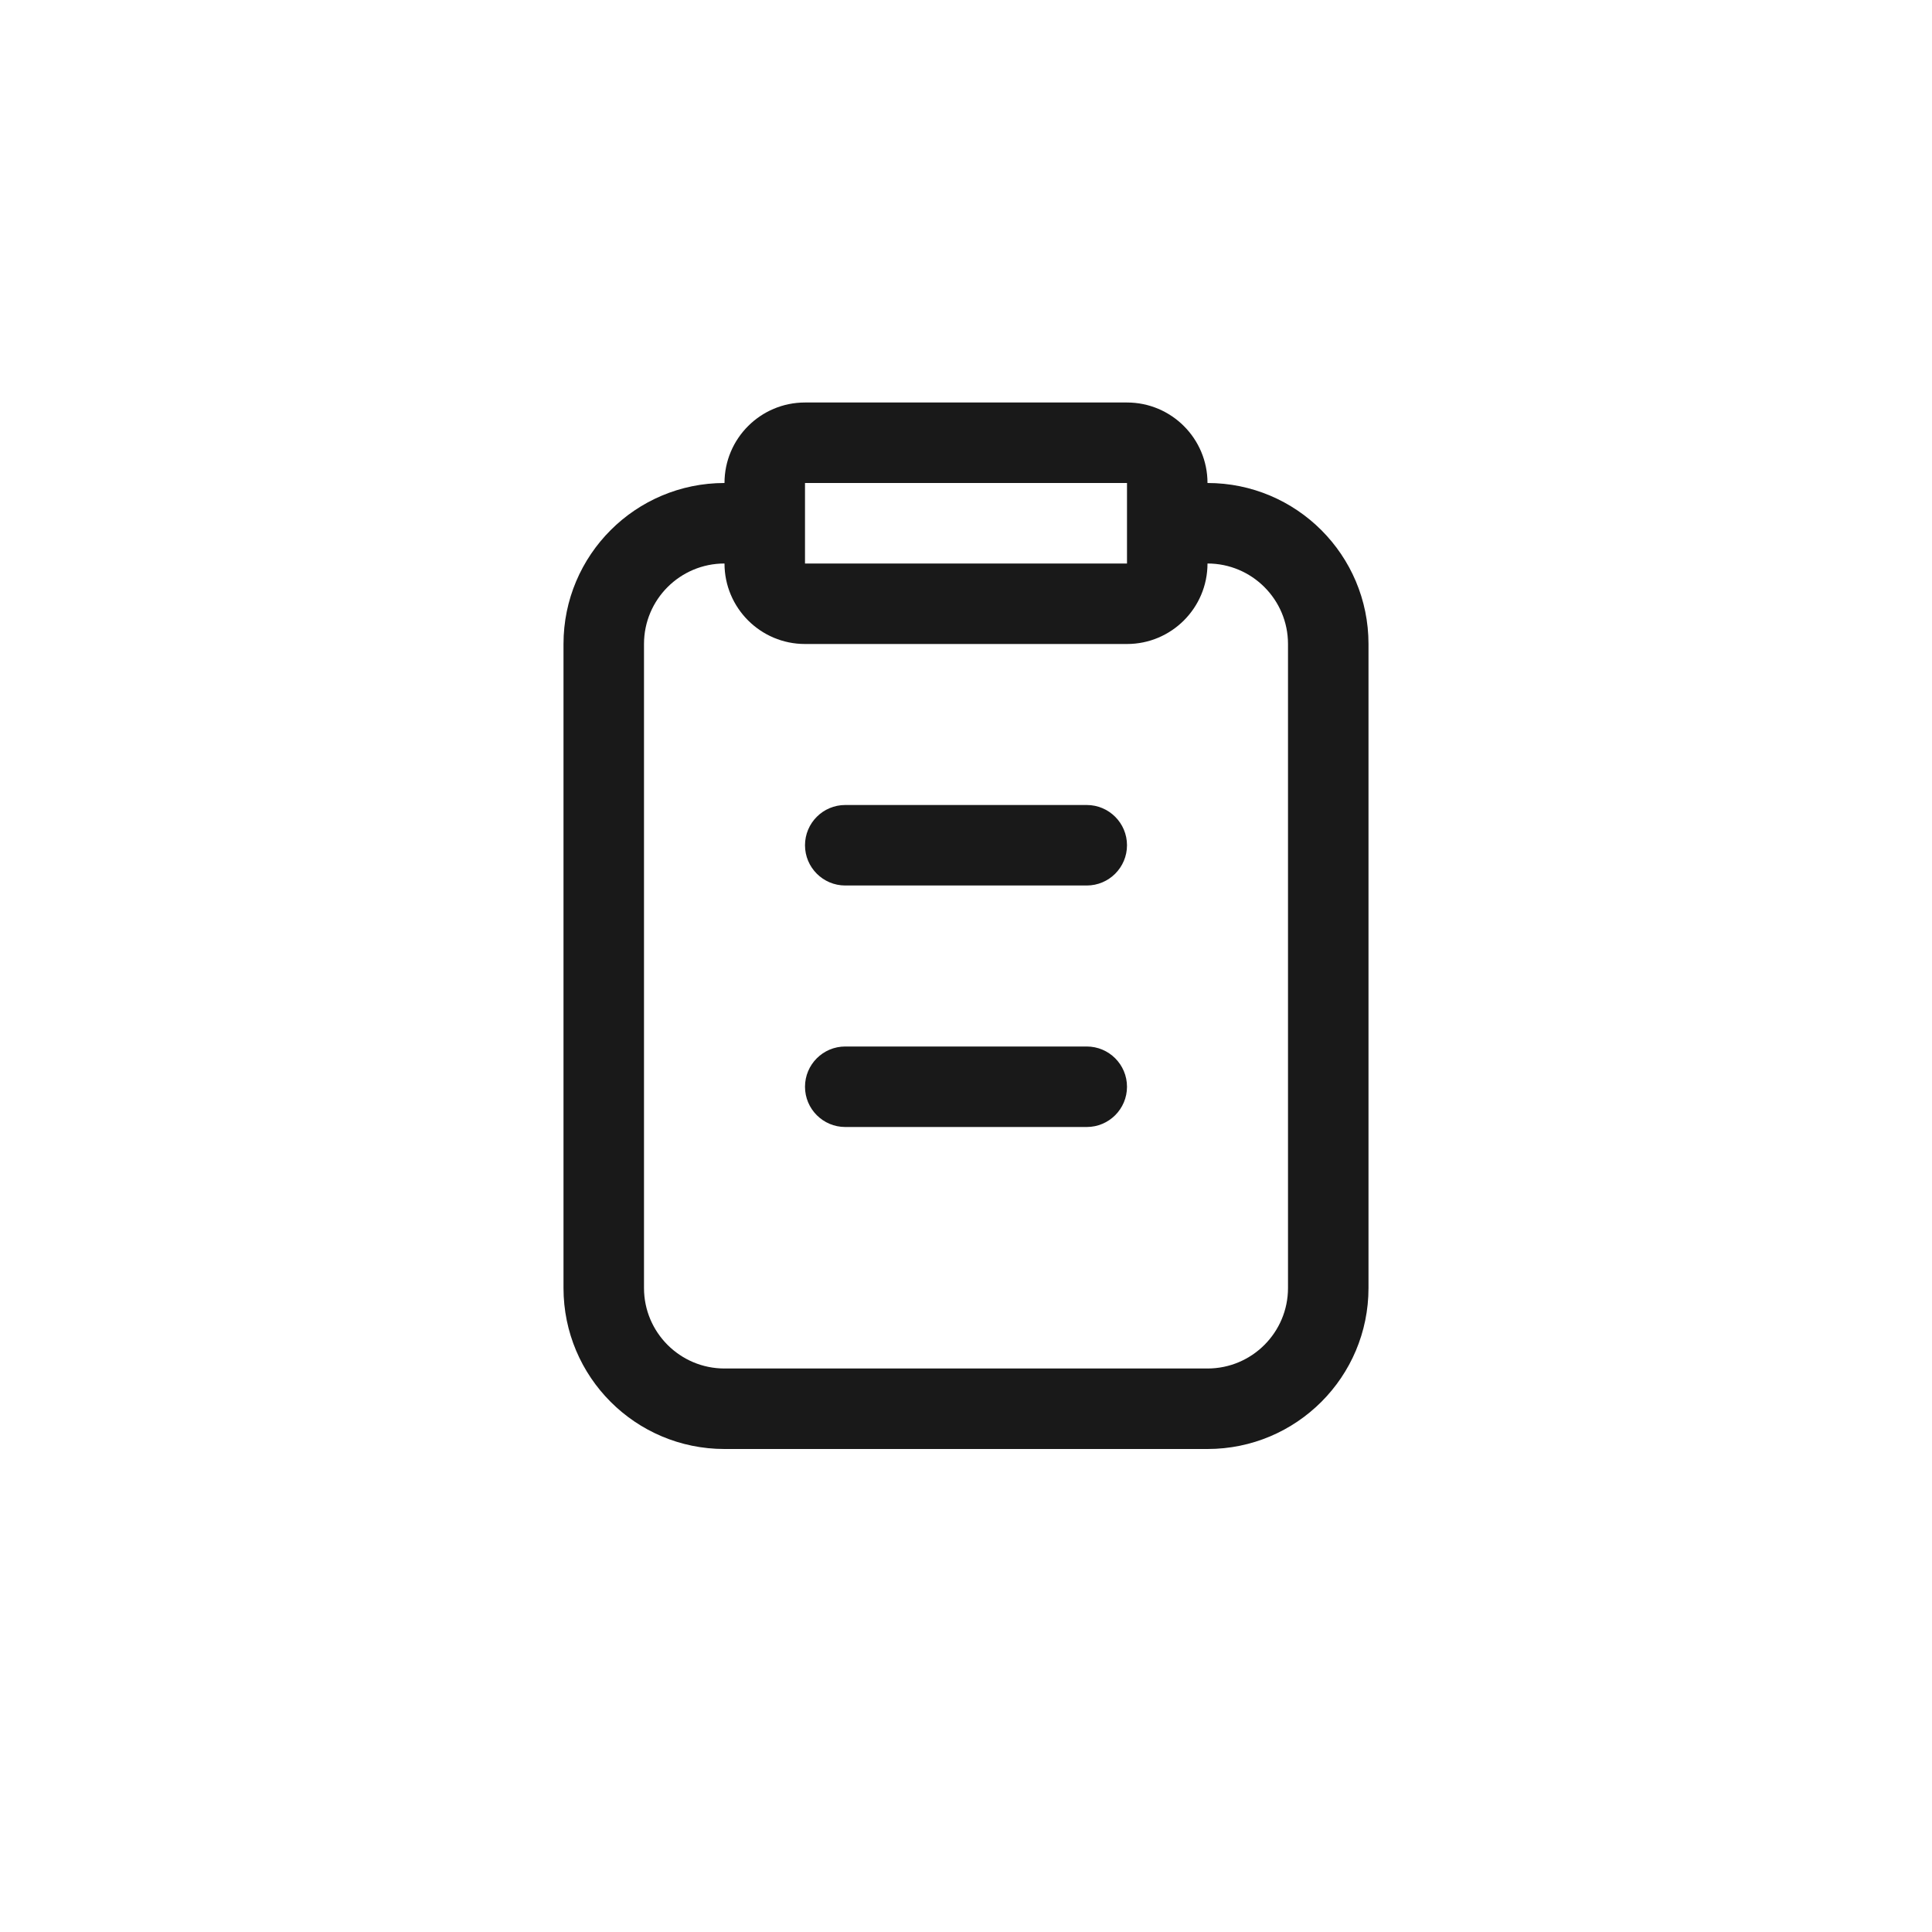 <svg width="24" height="24" viewBox="0 0 24 24" fill="none" xmlns="http://www.w3.org/2000/svg">
<path fill-rule="evenodd" clip-rule="evenodd" d="M10 6H14V7H10V6ZM9 6C9 5.448 9.448 5 10 5H14C14.552 5 15 5.448 15 6C16.105 6 17 6.895 17 8V16C17 17.105 16.105 18 15 18H9C7.895 18 7 17.105 7 16V8C7 6.895 7.895 6 9 6ZM9 7C8.448 7 8 7.448 8 8V16C8 16.552 8.448 17 9 17H15C15.552 17 16 16.552 16 16V8C16 7.448 15.552 7 15 7C15 7.552 14.552 8 14 8H10C9.448 8 9 7.552 9 7ZM10 10.5C10 10.224 10.224 10 10.5 10H13.5C13.776 10 14 10.224 14 10.5C14 10.776 13.776 11 13.5 11H10.5C10.224 11 10 10.776 10 10.5ZM10.5 13C10.224 13 10 13.224 10 13.5C10 13.776 10.224 14 10.5 14H13.5C13.776 14 14 13.776 14 13.5C14 13.224 13.776 13 13.5 13H10.5Z" fill="black" fill-opacity="0.9"/>
</svg>

